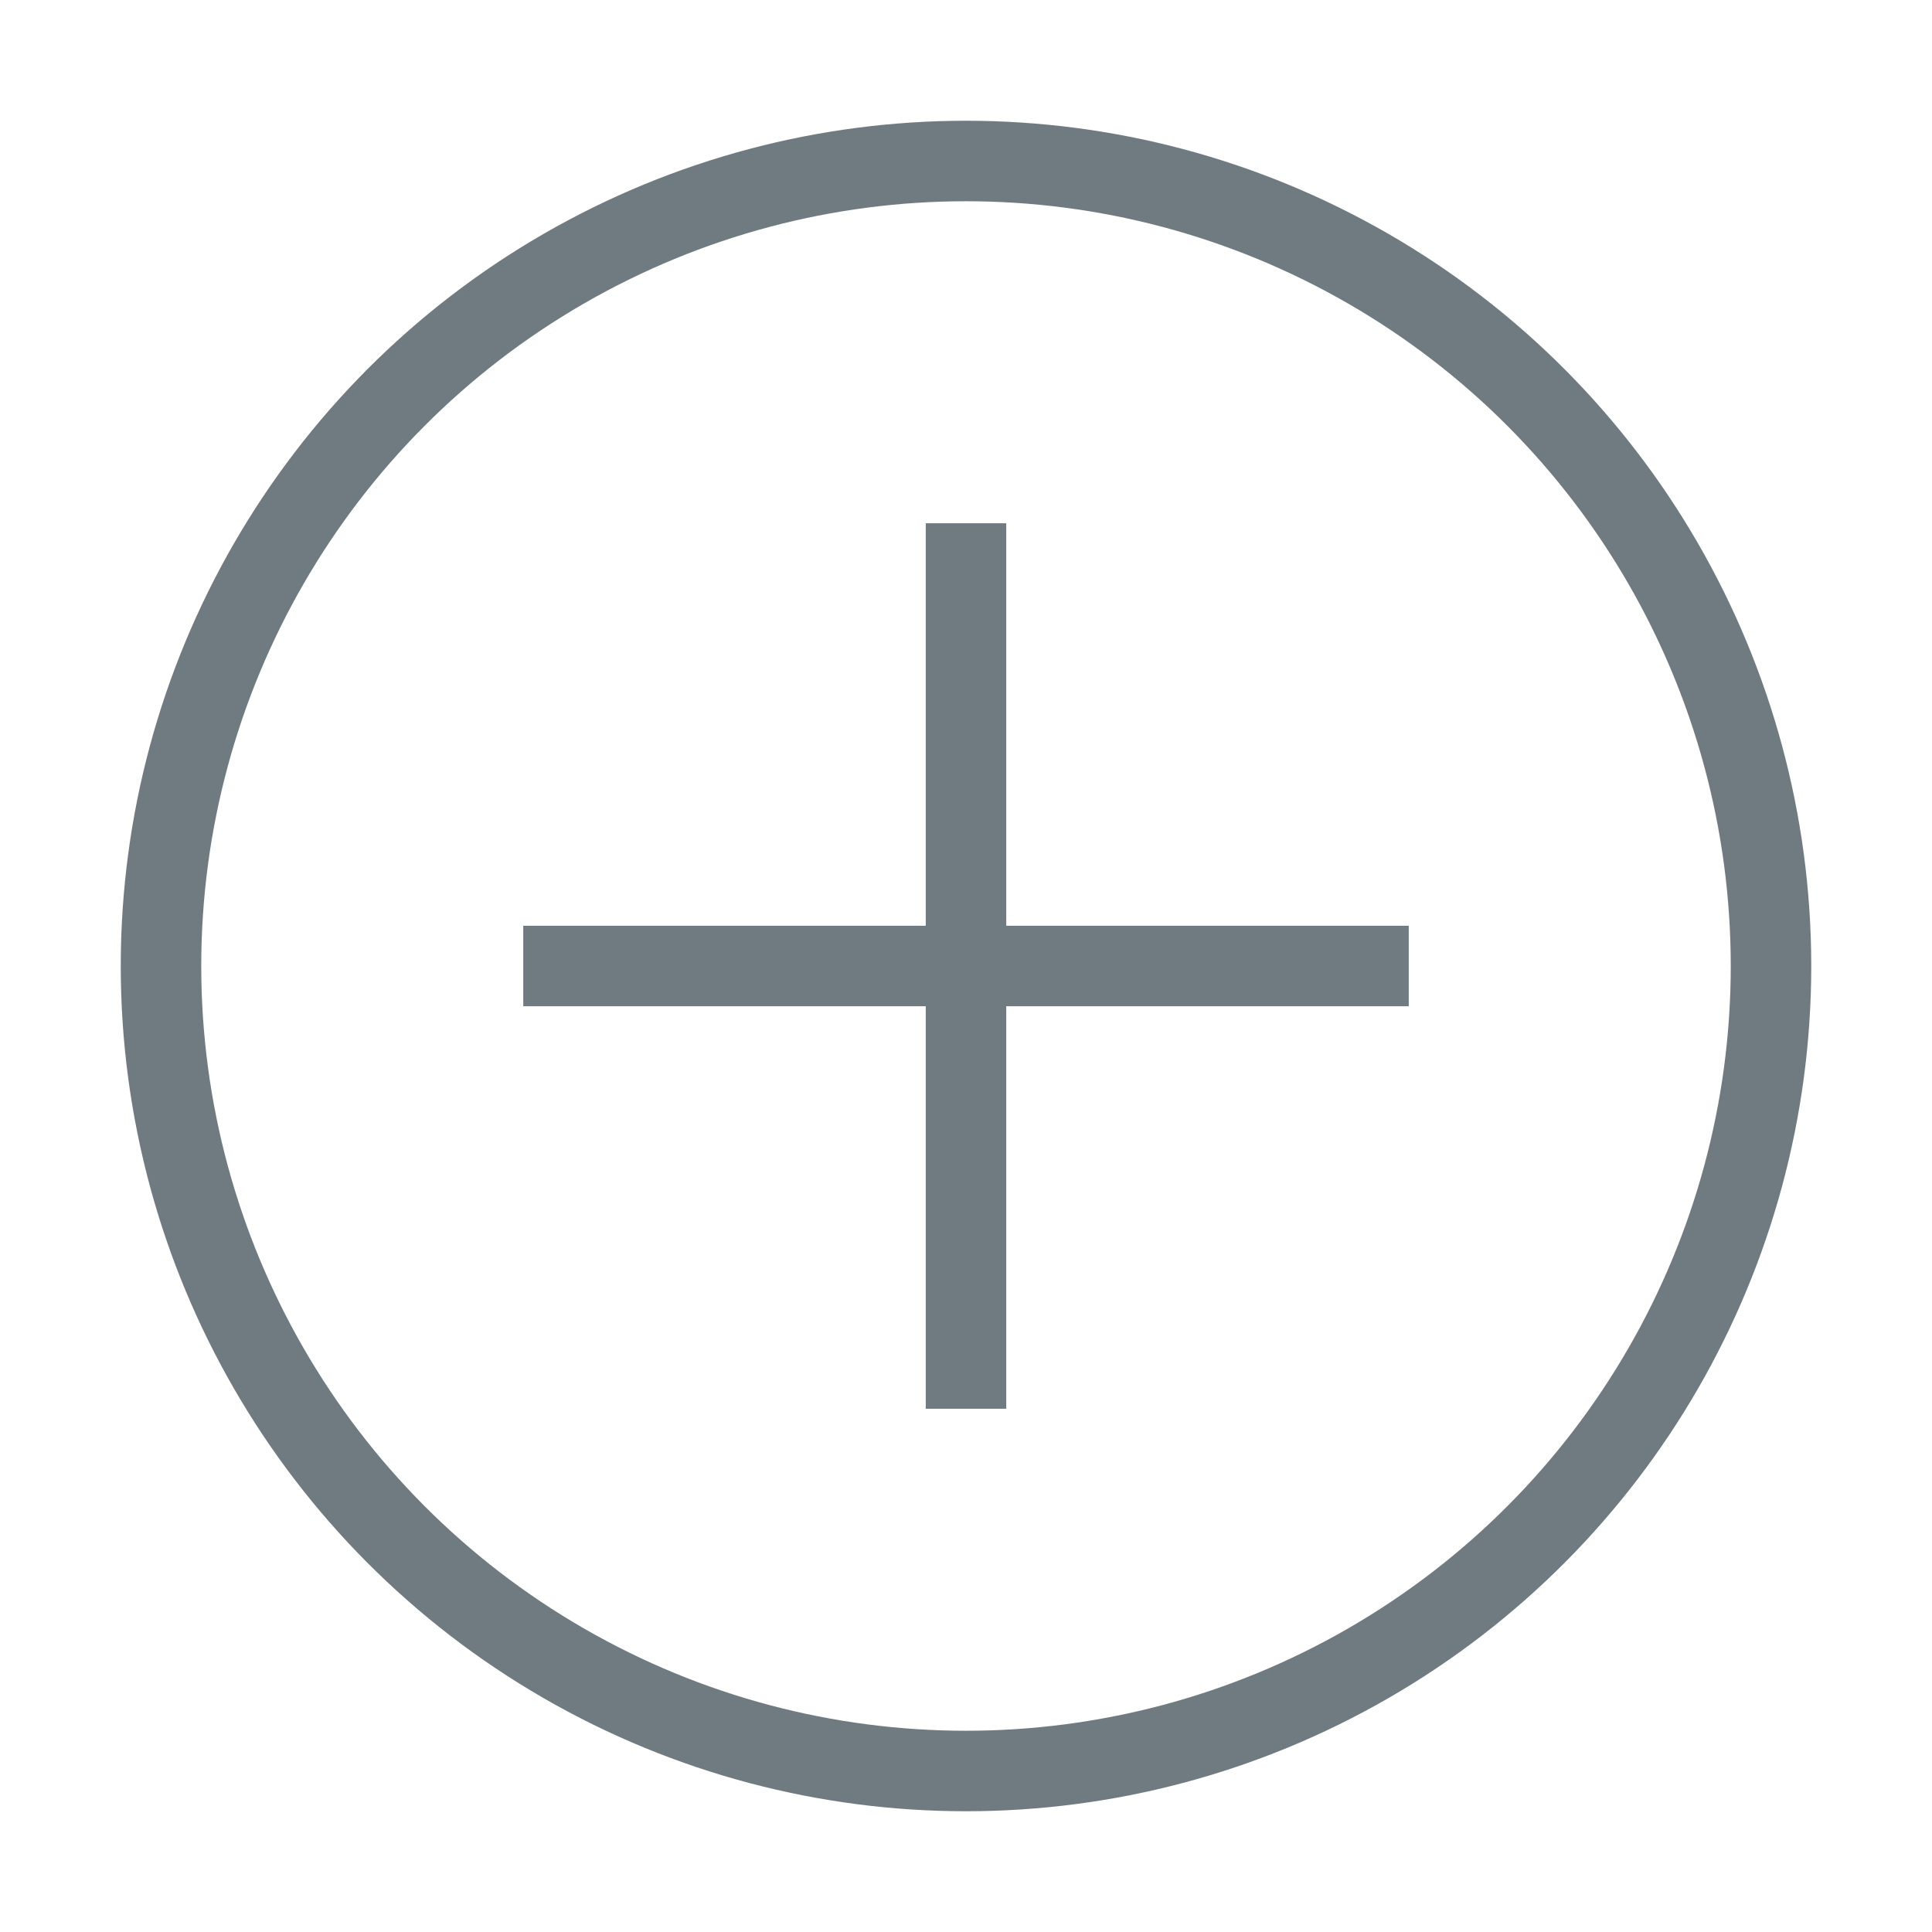 <?xml version="1.0" ?><svg aria-labelledby="addIconTitle" color="#707B81" fill="none" height="48px" role="img" stroke="#707B81" stroke-linecap="square" stroke-linejoin="miter" stroke-width="1" viewBox="0 0 24 24" width="48px" xmlns="http://www.w3.org/2000/svg"><title id="addIconTitle"/><path d="M17 12L7 12M12 17L12 7"/><circle cx="12" cy="12" r="10"/></svg>